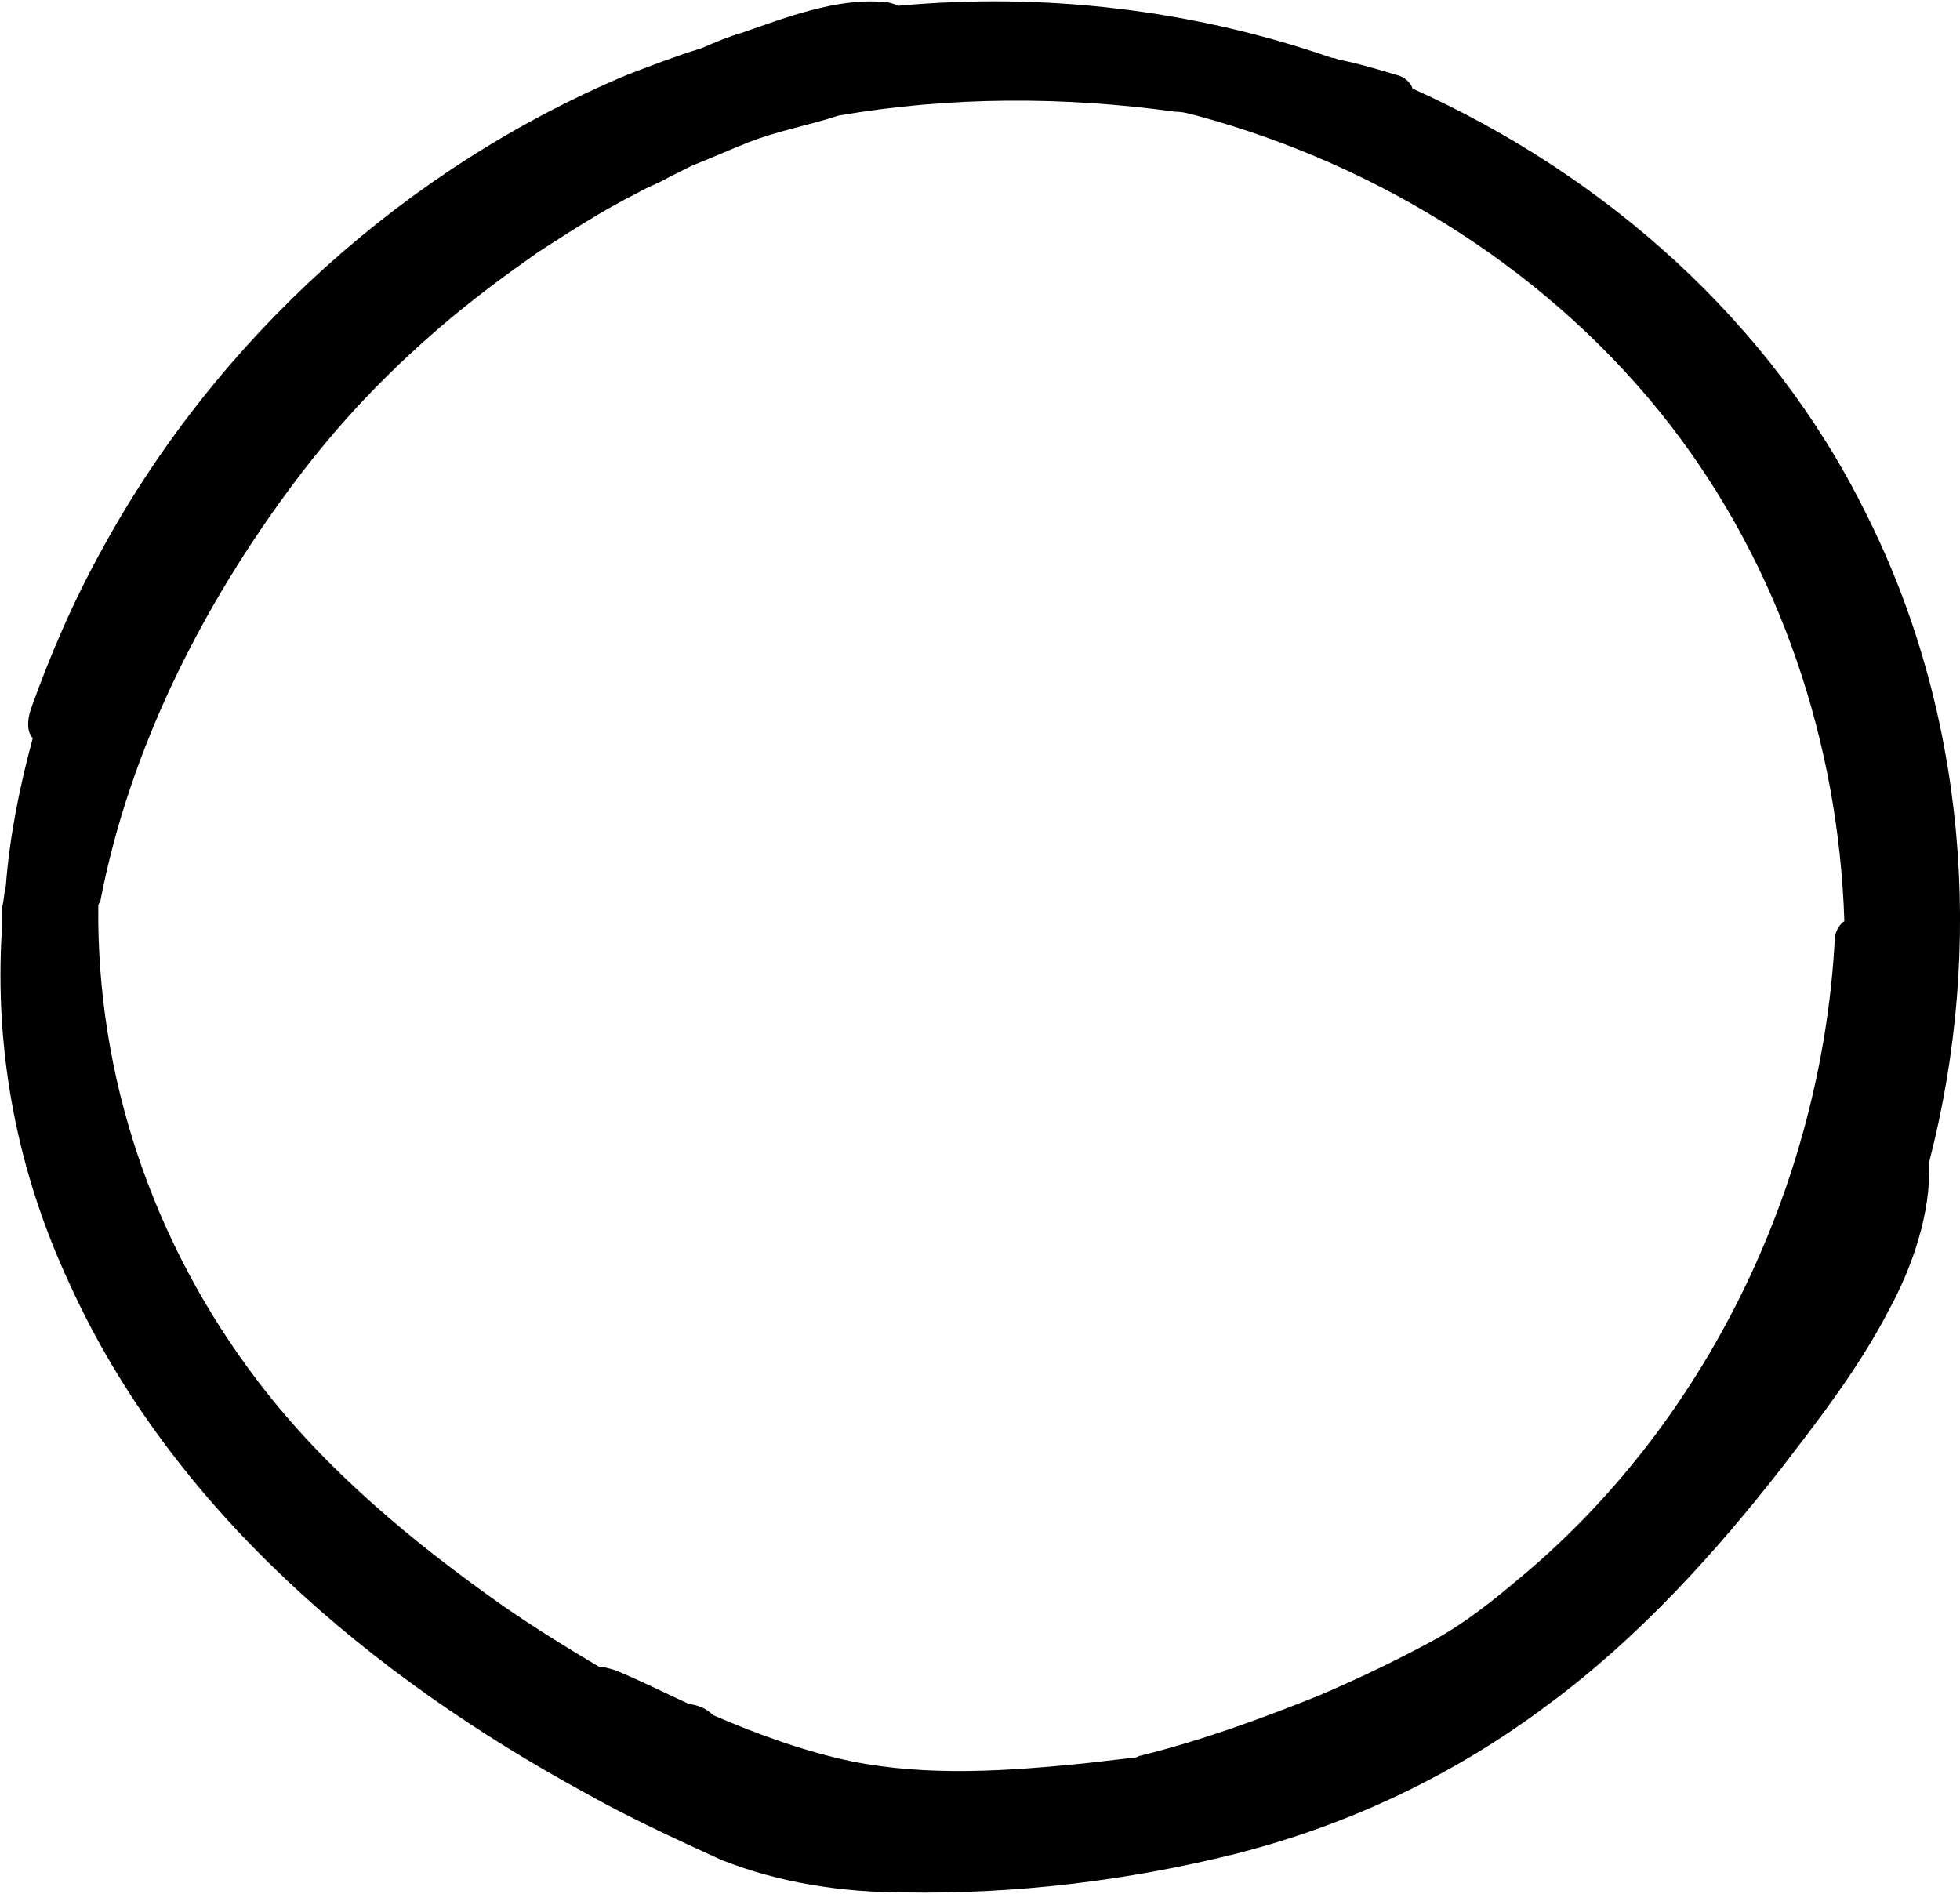 <?xml version="1.0" encoding="utf-8"?>
<svg version="1.1" xmlns="http://www.w3.org/2000/svg" xmlns:xlink="http://www.w3.org/1999/xlink" x="0px" y="0px"
     viewBox="0 0 101.7 98.3" style="enable-background:new 0 0 101.7 98.3;" xml:space="preserve">
<g id="Login">
	<path d="M96.8,26.6c-4.9-9.9-13.5-17.5-23.5-22c-0.1-0.3-0.4-0.6-0.8-0.7c-1-0.3-2-0.6-3-0.8c-0.1,0-0.2-0.1-0.4-0.1
		c-7.2-2.5-14.9-3.4-22.5-2.7c-0.2-0.1-0.5-0.2-0.8-0.2c-2.4-0.2-5,0.8-7.3,1.6c-0.7,0.2-1.4,0.5-2.1,0.8c-1.3,0.4-2.6,0.9-3.9,1.4
		C21.1,8.7,11.3,17.5,5.3,28.5c-1.5,2.7-2.7,5.5-3.7,8.3c-0.2,0.6-0.2,1.2,0.1,1.5C1,40.9,0.5,43.4,0.3,46c-0.1,0.4-0.1,0.8-0.2,1.1
		c0,0.2,0,0.5,0,0.7c0,0.1,0,0.3,0,0.4c-0.4,6.4,0.8,12.6,3.5,18.4C8.9,78.3,19.3,87,30.3,93c2.3,1.3,4.7,2.4,7.1,3.5c0,0,0,0,0,0
		c3,1.2,6.3,1.7,9.5,1.7c5.7,0.1,11.6-0.6,17.2-2c5.9-1.5,11.4-4.1,16.3-7.8C85,85,89,80.6,92.5,76.1c2-2.6,4-5.2,5.5-8.1
		c1.2-2.2,2.2-5,2.1-7.7C103,49.1,102,36.9,96.8,26.6z M95.2,48.8c-0.7,12.7-6.7,25.2-16.6,33.3c-1.3,1.1-2.6,2.1-4,2.9
		c-2,1.1-4.1,2.1-6.2,3c-3,1.2-6,2.3-9.2,3.1c-0.1,0-0.2,0.1-0.3,0.1c-0.9,0.1-1.7,0.2-2.6,0.3c-4,0.4-8.1,0.7-12.1-0.1
		C41.8,90.9,39.3,90,37,89c0,0,0,0,0,0c-0.4-0.4-0.8-0.5-1.3-0.6c-1.3-0.6-2.5-1.2-3.7-1.7c-0.3-0.1-0.6-0.2-0.9-0.2
		c-1.7-1-3.3-2-4.9-3.1c-4.7-3.3-9.3-7.1-12.8-11.7C7.9,64.5,5,55.8,5.1,47c0-0.1,0.1-0.2,0.1-0.2c1.5-7.9,5.3-15.4,10.1-21.8
		c2.4-3.2,5-5.9,8.1-8.5c1.7-1.4,2.8-2.2,4.5-3.4c1.7-1.1,3.4-2.2,5.2-3.1c0.5-0.3,1.1-0.5,1.6-0.8c0.2-0.1,0.4-0.2,0.6-0.3
		c0,0,0.4-0.2,0.6-0.3c1-0.4,1.9-0.8,2.9-1.2C40.3,6.8,42,6.5,43.5,6C49.3,5,55.2,5,61,5.8c0.4,0,0.7,0.1,1.1,0.2
		c9.6,2.6,18.5,8.2,24.6,16.1c5.7,7.4,8.7,16.5,9,25.7C95.4,48,95.2,48.4,95.2,48.8z"/>
</g>
</svg>
